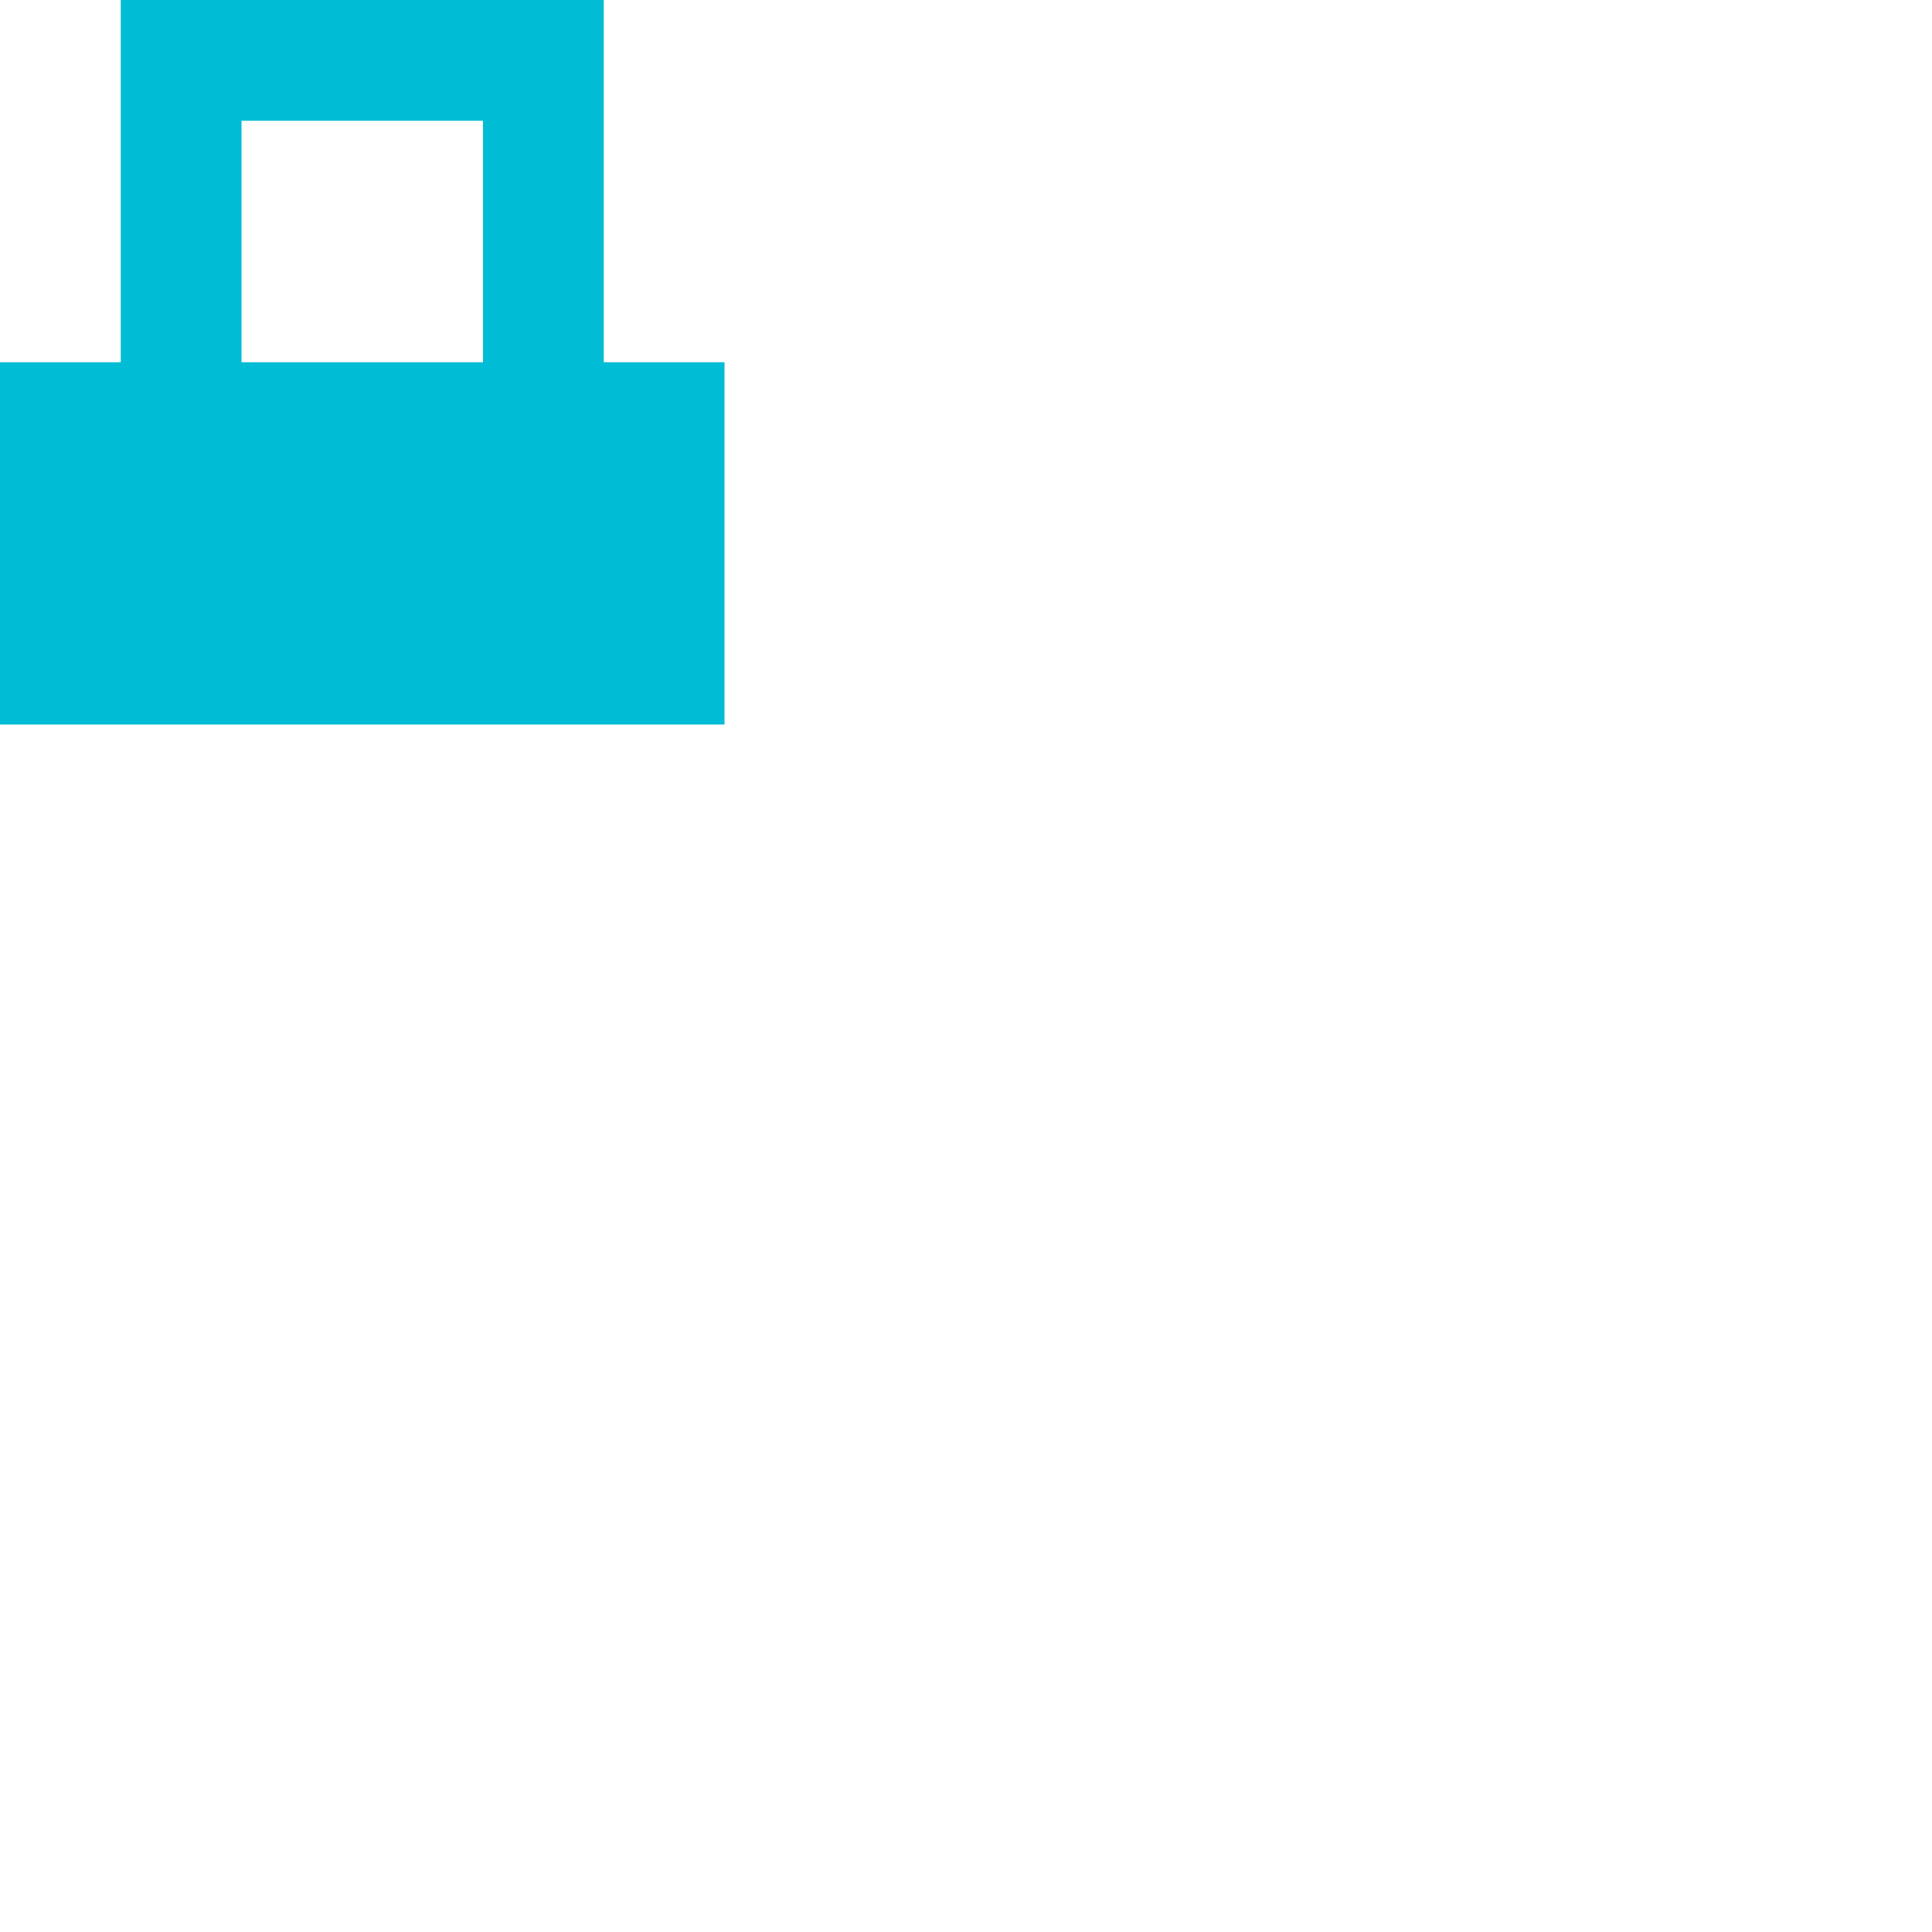 <svg xmlns="http://www.w3.org/2000/svg" id="svg2" width="16" height="16" version="1.1" viewBox="0 0 16 16">
 <defs id="defs4">
  <style id="current-color-scheme" type="text/css">
   .ColorScheme-Text { color:#cfd8dc; } .ColorScheme-Highlight { color:#00bcd4; }
  </style>
 </defs>
 <path id="rect4136" style="opacity:1;fill:#00bcd4;fill-opacity:1;stroke:none;stroke-width:6;stroke-linecap:round;stroke-linejoin:round;stroke-miterlimit:4;stroke-dasharray:none;stroke-opacity:1" d="M 1,0 1,3 0,3 0,6 2,6 4,6 6,6 6,3 5,3 5,0 Z M 2,1 4,1 4,3 2,3 Z"/>
</svg>
